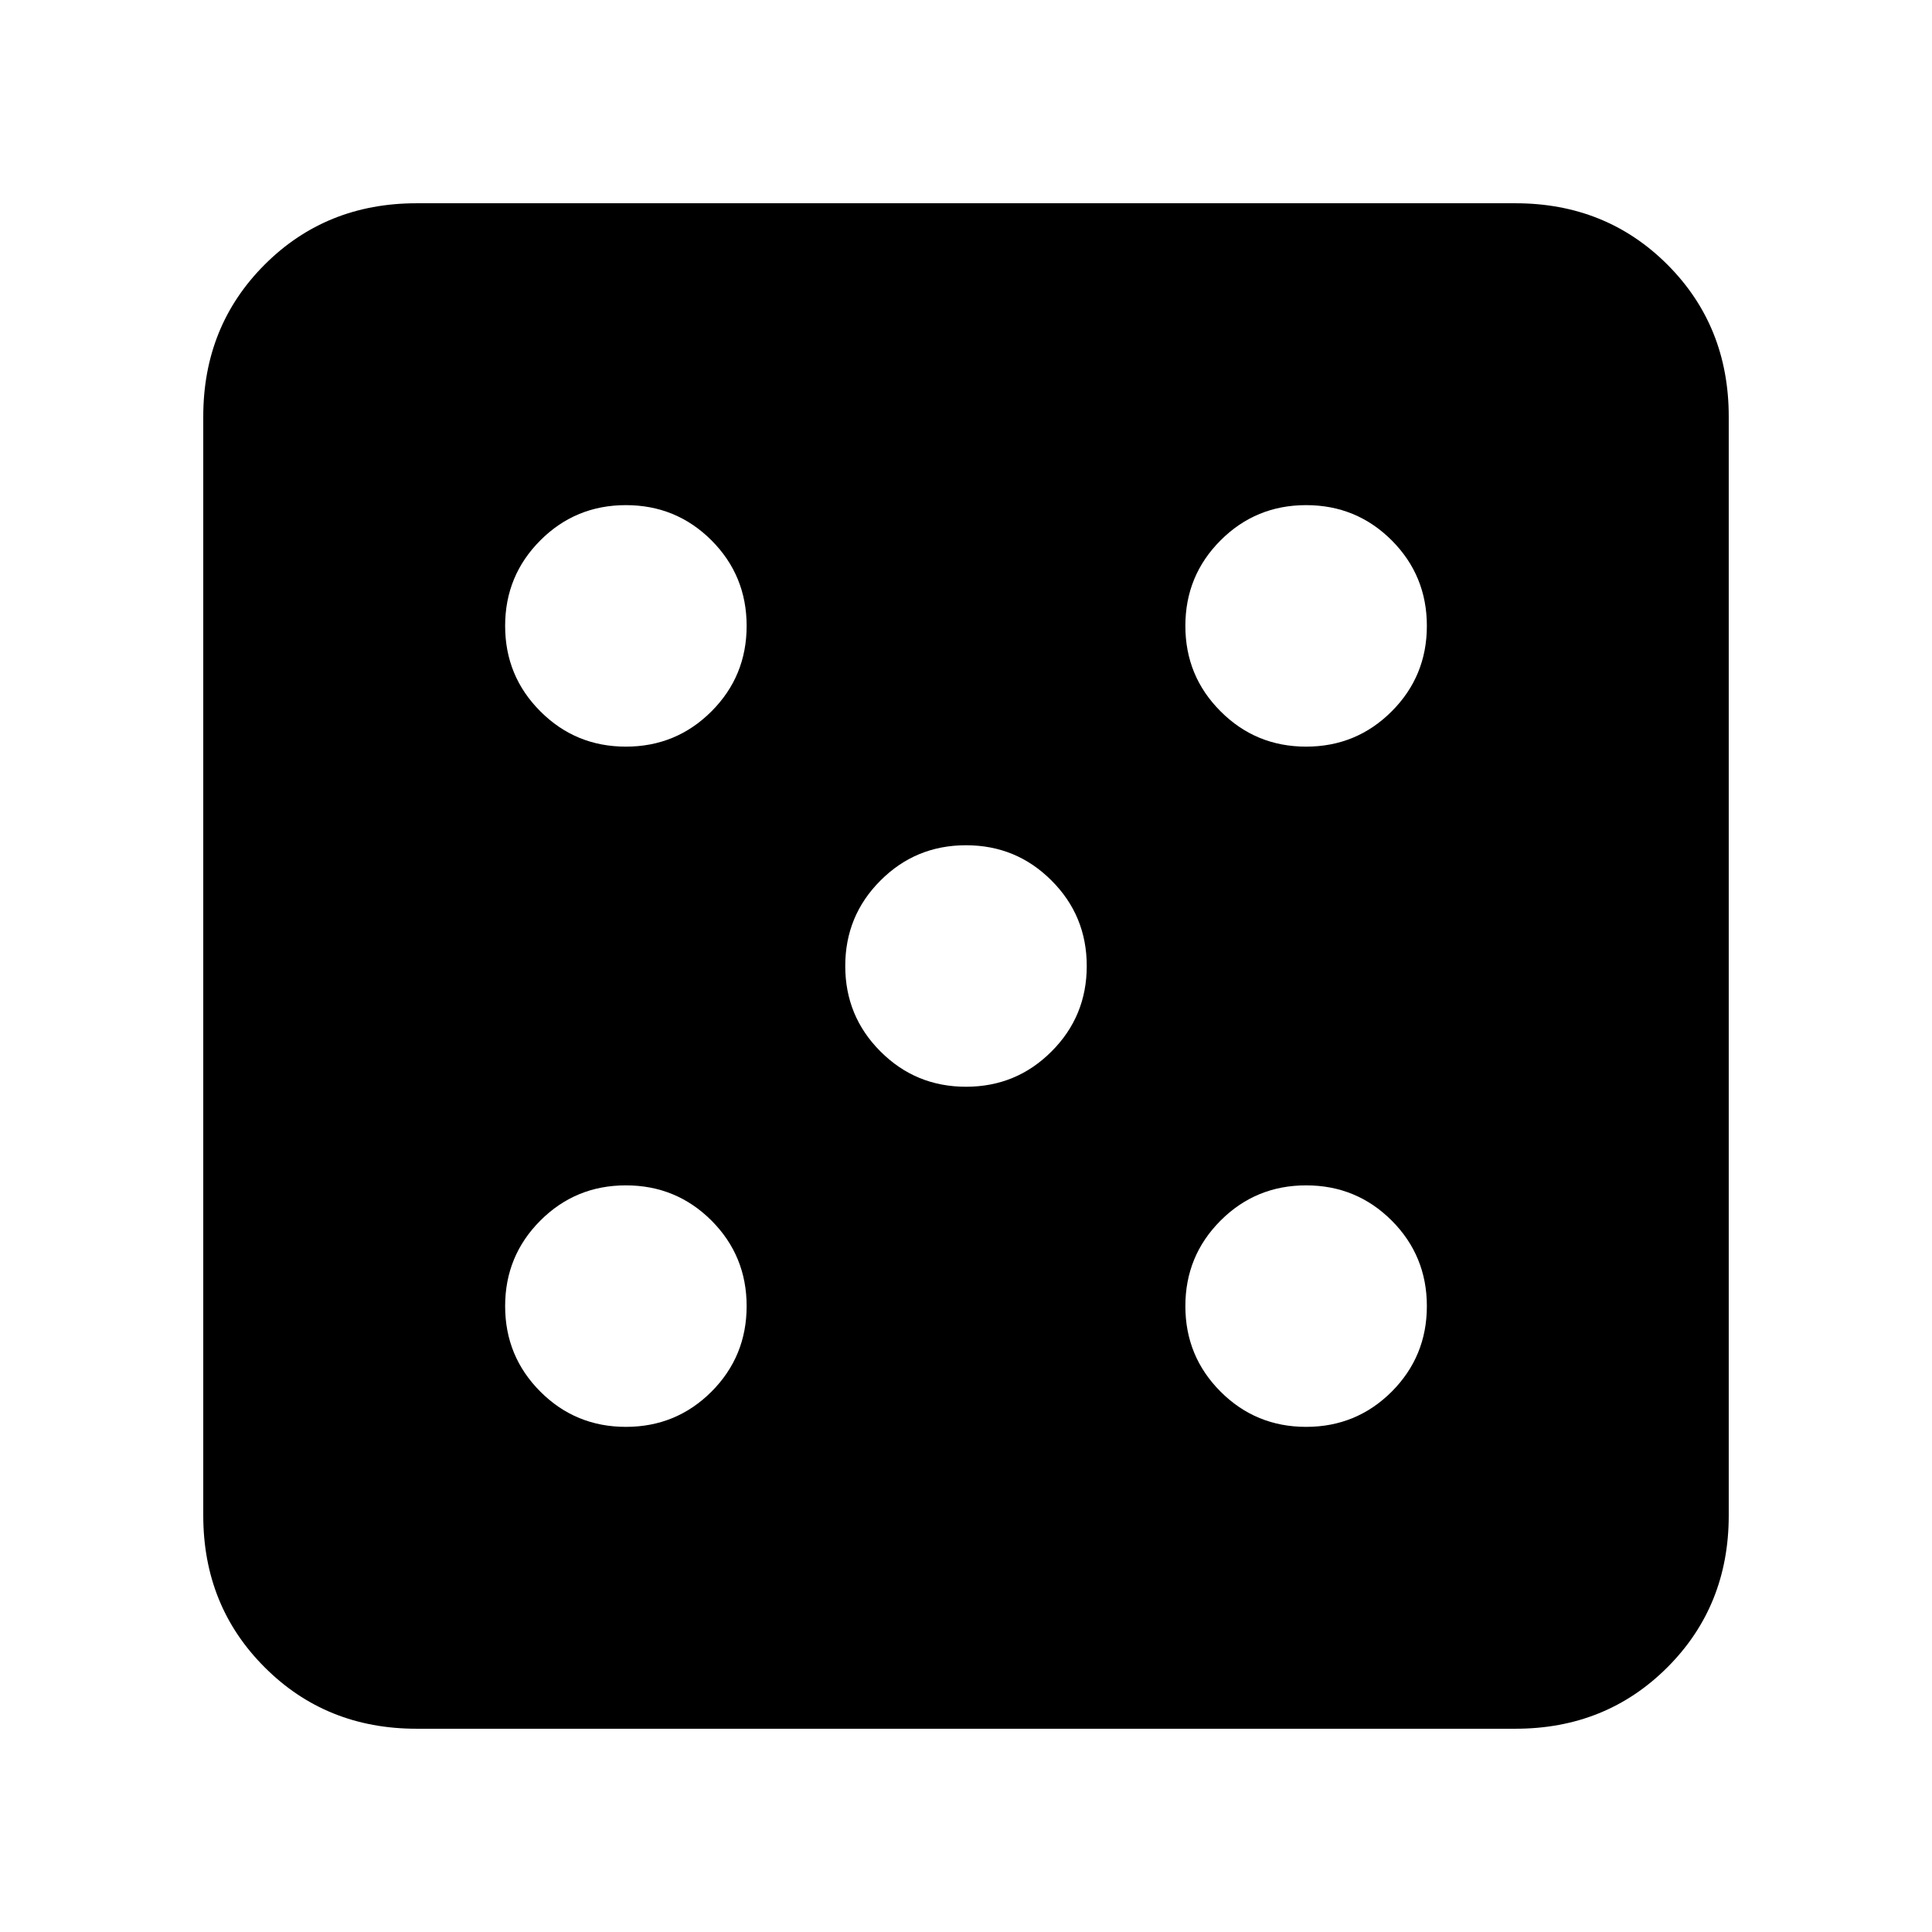 <svg xmlns="http://www.w3.org/2000/svg" height="24" width="24"><path d="M7.775 17.725Q8.4 17.725 8.838 17.288Q9.275 16.85 9.275 16.225Q9.275 15.6 8.838 15.162Q8.4 14.725 7.775 14.725Q7.15 14.725 6.713 15.162Q6.275 15.6 6.275 16.225Q6.275 16.85 6.713 17.288Q7.15 17.725 7.775 17.725ZM7.775 9.275Q8.4 9.275 8.838 8.837Q9.275 8.4 9.275 7.775Q9.275 7.15 8.838 6.712Q8.4 6.275 7.775 6.275Q7.15 6.275 6.713 6.712Q6.275 7.15 6.275 7.775Q6.275 8.4 6.713 8.837Q7.15 9.275 7.775 9.275ZM12 13.5Q12.625 13.5 13.062 13.062Q13.5 12.625 13.5 12Q13.5 11.375 13.062 10.938Q12.625 10.5 12 10.5Q11.375 10.5 10.938 10.938Q10.5 11.375 10.5 12Q10.5 12.625 10.938 13.062Q11.375 13.5 12 13.5ZM16.225 17.725Q16.85 17.725 17.288 17.288Q17.725 16.85 17.725 16.225Q17.725 15.6 17.288 15.162Q16.85 14.725 16.225 14.725Q15.6 14.725 15.163 15.162Q14.725 15.6 14.725 16.225Q14.725 16.85 15.163 17.288Q15.6 17.725 16.225 17.725ZM16.225 9.275Q16.85 9.275 17.288 8.837Q17.725 8.4 17.725 7.775Q17.725 7.15 17.288 6.712Q16.85 6.275 16.225 6.275Q15.6 6.275 15.163 6.712Q14.725 7.15 14.725 7.775Q14.725 8.4 15.163 8.837Q15.6 9.275 16.225 9.275ZM5.175 21.475Q4.05 21.475 3.288 20.712Q2.525 19.95 2.525 18.825V5.175Q2.525 4.05 3.288 3.287Q4.05 2.525 5.175 2.525H18.825Q19.95 2.525 20.713 3.287Q21.475 4.05 21.475 5.175V18.825Q21.475 19.95 20.713 20.712Q19.95 21.475 18.825 21.475Z"/></svg>